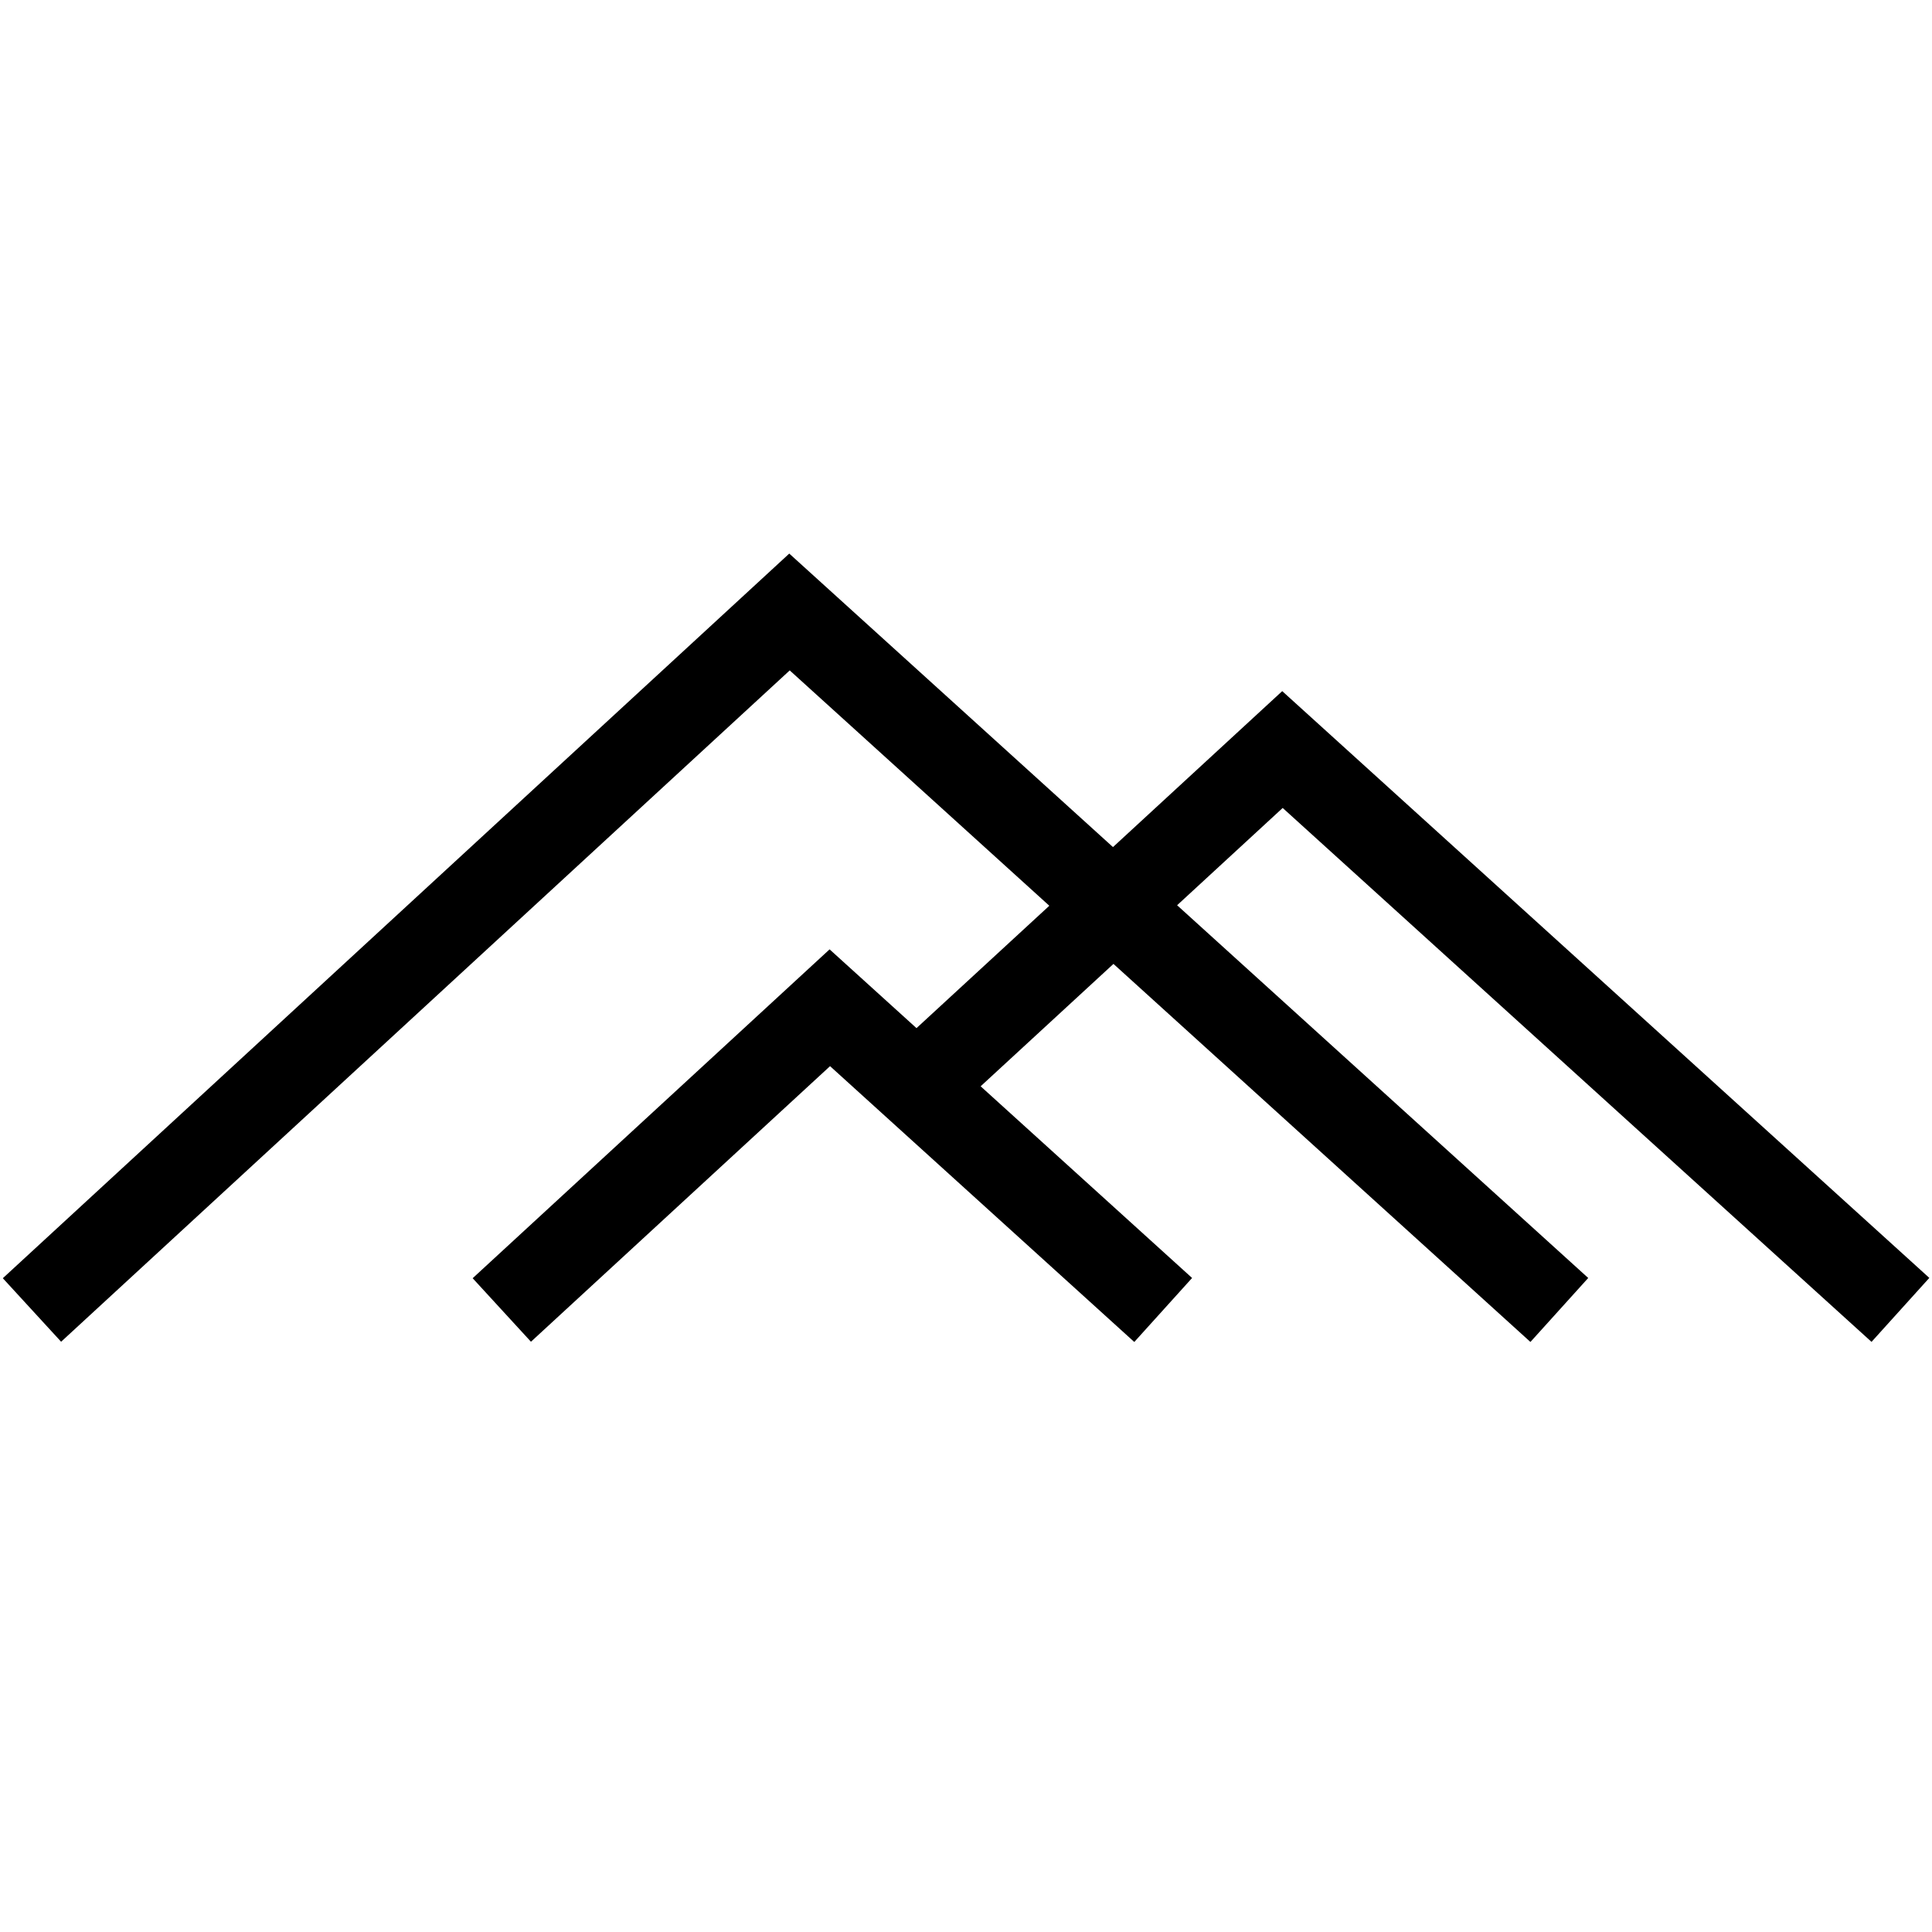 <svg xmlns="http://www.w3.org/2000/svg" xmlns:xlink="http://www.w3.org/1999/xlink" width="500" zoomAndPan="magnify" viewBox="0 0 375 375" height="500" preserveAspectRatio="xMidYMid meet" version="1.0"><defs><clipPath id="7daa29b529"><path d="M 0 107.449 L 375 107.449 L 375 260.449 L 0 260.449 Z M 0 107.449 " clip-rule="nonzero"/></clipPath><clipPath id="f3a6efc9ee"><path d="M 248.969 156.824 L 228.477 175.707 L 308.273 248.055 L 297.055 260.473 L 216.121 187.094 L 190.34 210.848 L 231.383 248.055 L 220.164 260.477 L 161.113 206.941 L 103.059 260.43 L 91.742 248.102 L 161.023 184.27 L 177.891 199.559 L 203.672 175.805 L 153.285 130.125 L 11.863 260.43 L 0.547 248.102 L 153.195 107.449 L 216.027 164.418 L 248.879 134.148 L 374.48 248.039 L 363.262 260.457 Z M 248.969 156.824 " clip-rule="nonzero"/></clipPath></defs><g clip-path="url(#7daa29b529)"><g clip-path="url(#f3a6efc9ee)"><path fill="#000000" d="M 0.547 107.449 L 0.547 260.449 L 374.48 260.449 L 374.48 107.449 Z M 0.547 107.449 " fill-opacity="1" fill-rule="nonzero"/></g></g></svg>